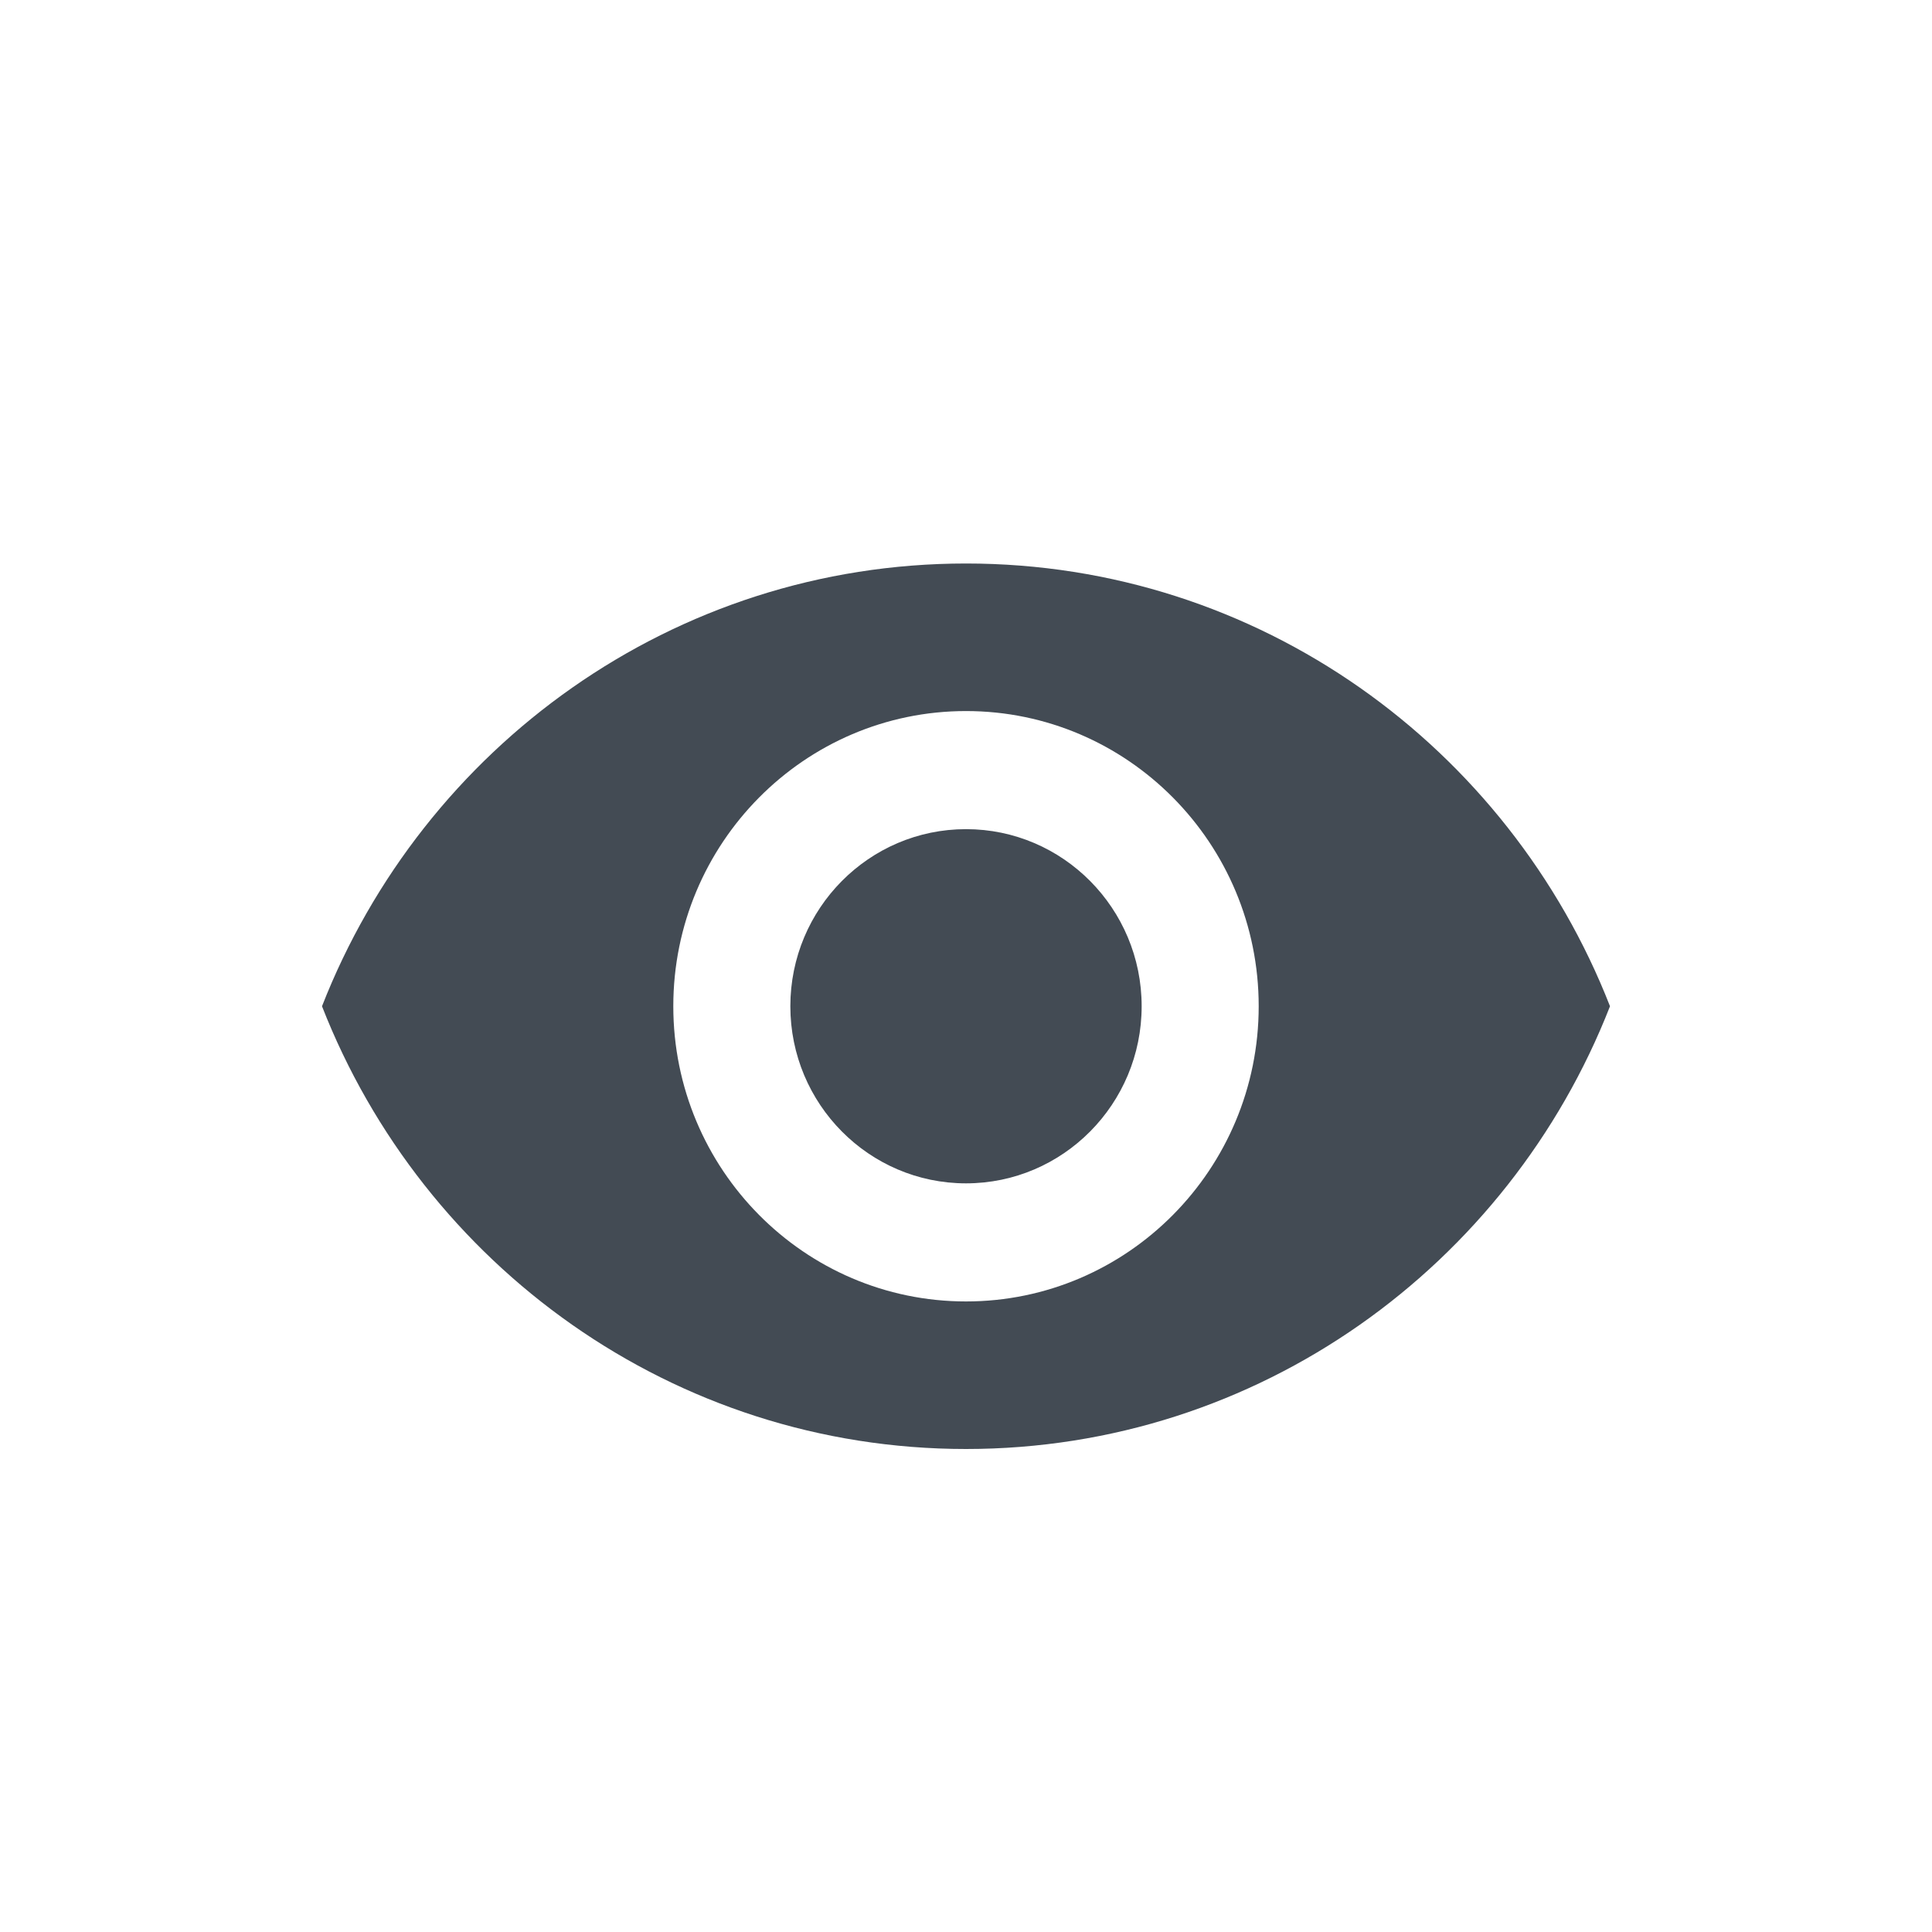 <?xml version="1.0" encoding="UTF-8"?>
<svg width="24px" height="24px" viewBox="0 0 24 24" version="1.1" xmlns="http://www.w3.org/2000/svg" xmlns:xlink="http://www.w3.org/1999/xlink">
    <!-- Generator: Sketch 45.2 (43514) - http://www.bohemiancoding.com/sketch -->
    <title>ic_overview</title>
    <desc>Created with Sketch.</desc>
    <defs></defs>
    <g id="icon" stroke="none" stroke-width="1" fill="none" fill-rule="evenodd">
        <g id="图标" transform="translate(-462, -780)">
            <g id="Group-37" transform="translate(462, 780)">
                <rect id="Rectangle-44" x="4" y="4" width="16" height="16"></rect>
                <path d="M12,7 C8.364,7 5.258,9.281 4,12.5 C5.258,15.719 8.364,18 12,18 C15.636,18 18.742,15.719 20,12.5 C18.742,9.281 15.64,7 12,7 Z M12,16.167 C9.993,16.167 8.364,14.524 8.364,12.5 C8.364,10.476 9.993,8.833 12,8.833 C14.007,8.833 15.636,10.476 15.636,12.5 C15.636,14.524 14.007,16.167 12,16.167 Z M12,10.3 C10.796,10.3 9.818,11.286 9.818,12.5 C9.818,13.714 10.796,14.7 12,14.7 C13.204,14.7 14.182,13.714 14.182,12.5 C14.182,11.286 13.204,10.3 12,10.3 Z" id="overview" fill="#434B54"></path>
            </g>
        </g>
    </g>
</svg>